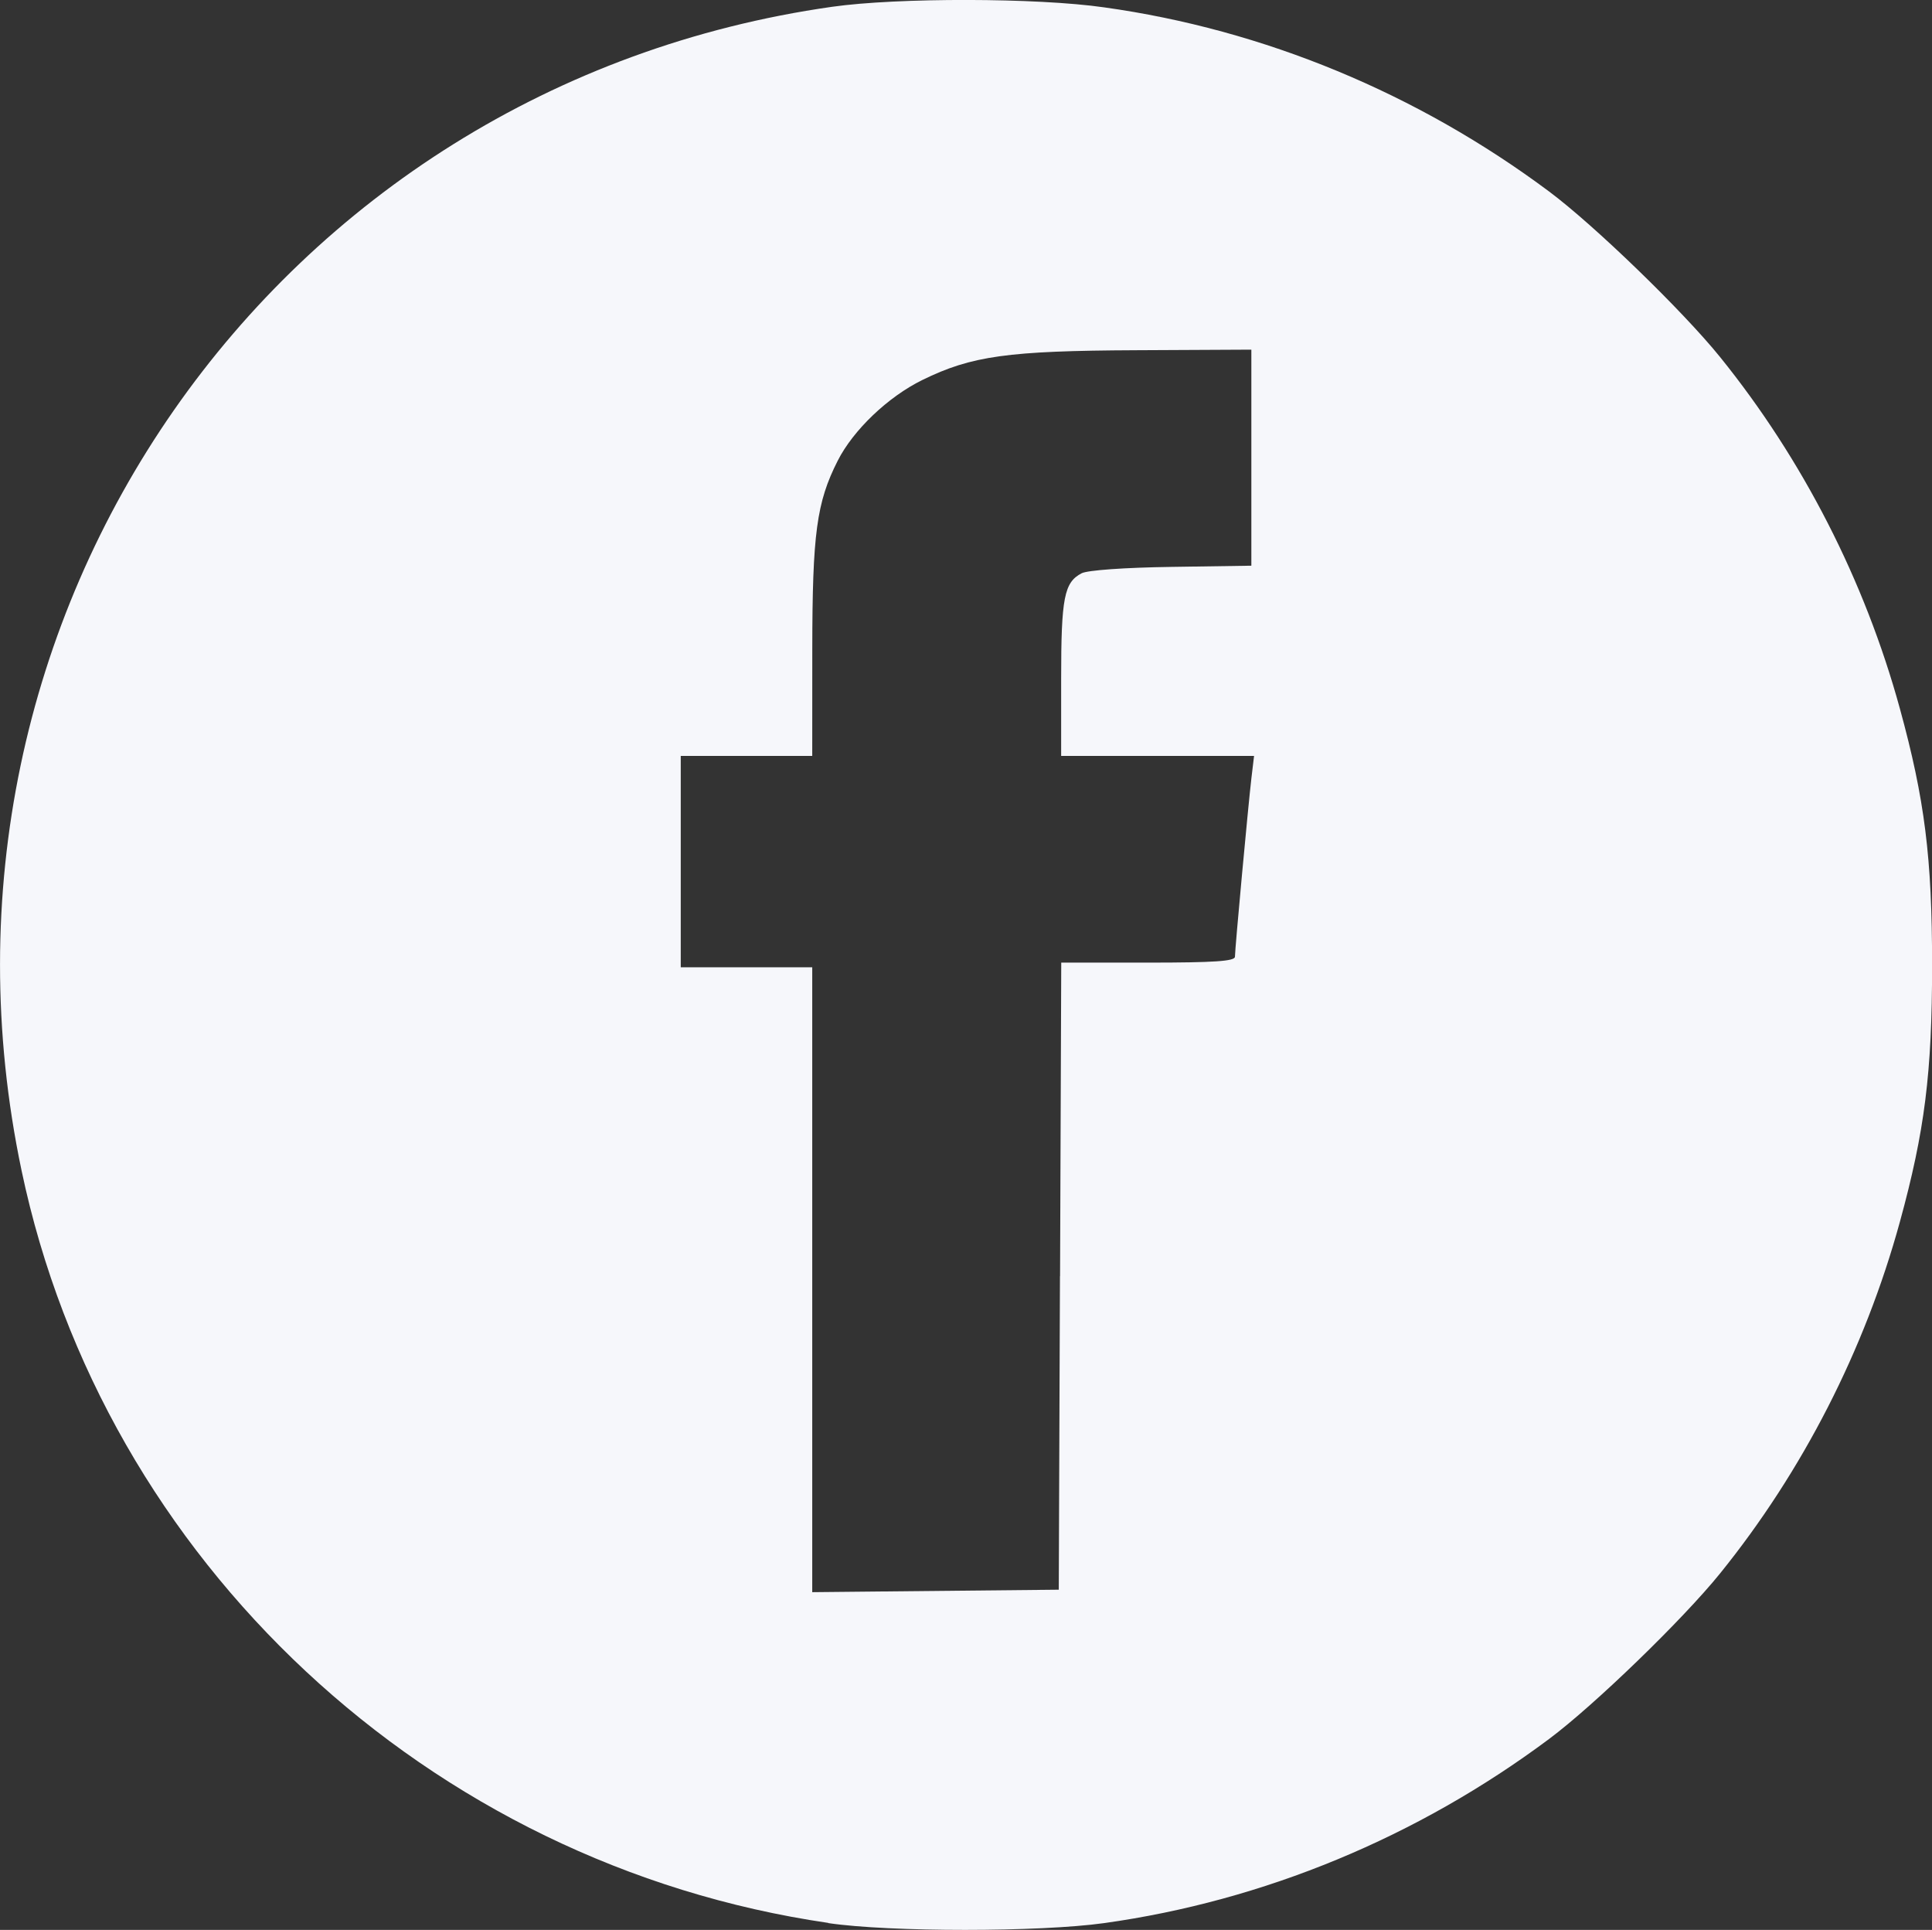 <?xml version="1.0" encoding="UTF-8" standalone="no"?>
<!-- Created with Inkscape (http://www.inkscape.org/) -->

<svg xmlns:dc="http://purl.org/dc/elements/1.1/" xmlns:cc="http://creativecommons.org/ns#" xmlns:rdf="http://www.w3.org/1999/02/22-rdf-syntax-ns#" xmlns:svg="http://www.w3.org/2000/svg" xmlns="http://www.w3.org/2000/svg" version="1.1" width="40.641" height="40.59" viewBox="0 0 40.641 40.59" id="svg10486">
  <rect x="0" y="0" width="40.641" height="40.59" fill="#333333" stroke="none"/>
  <defs id="defs10488" />
  <g transform="translate(0,-1011.773)" id="layer1">
    <path d="m 17.423,1052.216 c -8.403,-1.226 -15.244,-7.607 -16.97,-15.827 c -2.45,-11.667 5.309,-22.804 17.05,-24.473 c 1.371,-0.195 4.306,-0.192 5.725,0.012 c 3.355,0.468 6.59,1.807 9.36,3.874 c 0.949,0.708 2.812,2.511 3.594,3.479 c 1.739,2.152 3.045,4.704 3.783,7.394 c 0.524,1.911 0.678,3.135 0.678,5.399 c 0,2.264 -0.154,3.488 -0.678,5.399 c -0.738,2.69 -2.044,5.242 -3.783,7.394 c -0.782,0.968 -2.645,2.771 -3.594,3.479 c -2.77,2.067 -6.005,3.406 -9.36,3.874 c -1.358,0.19 -4.512,0.191 -5.804,0 z m 4.876,-13.603 l 0.025,-6.594 l 1.827,0 c 1.395,0 1.827,-0.03 1.827,-0.124 c 5e-4,-0.17 0.278,-3.174 0.346,-3.754 l 0.056,-0.469 l -2.029,0 l -2.029,0 l 0,-1.625 c 0,-1.704 0.063,-2.025 0.431,-2.217 c 0.124,-0.064 0.902,-0.12 1.891,-0.134 l 1.679,-0.025 l 0,-2.272 l 0,-2.272 l -2.42,0.012 c -2.701,0.012 -3.467,0.119 -4.5,0.626 c -0.722,0.354 -1.454,1.052 -1.781,1.698 c -0.445,0.877 -0.533,1.533 -0.535,3.962 l -10e-4,2.247 l -1.383,0 l -1.383,0 l 0,2.223 l 0,2.223 l 1.383,0 l 1.383,0 l 0,6.571 l 0,6.571 l 2.593,-0.026 l 2.593,-0.026 l 0.025,-6.594 z" id="path3613" style="fill:#f6f7fb;fill-opacity:1" />
  </g>
</svg>
